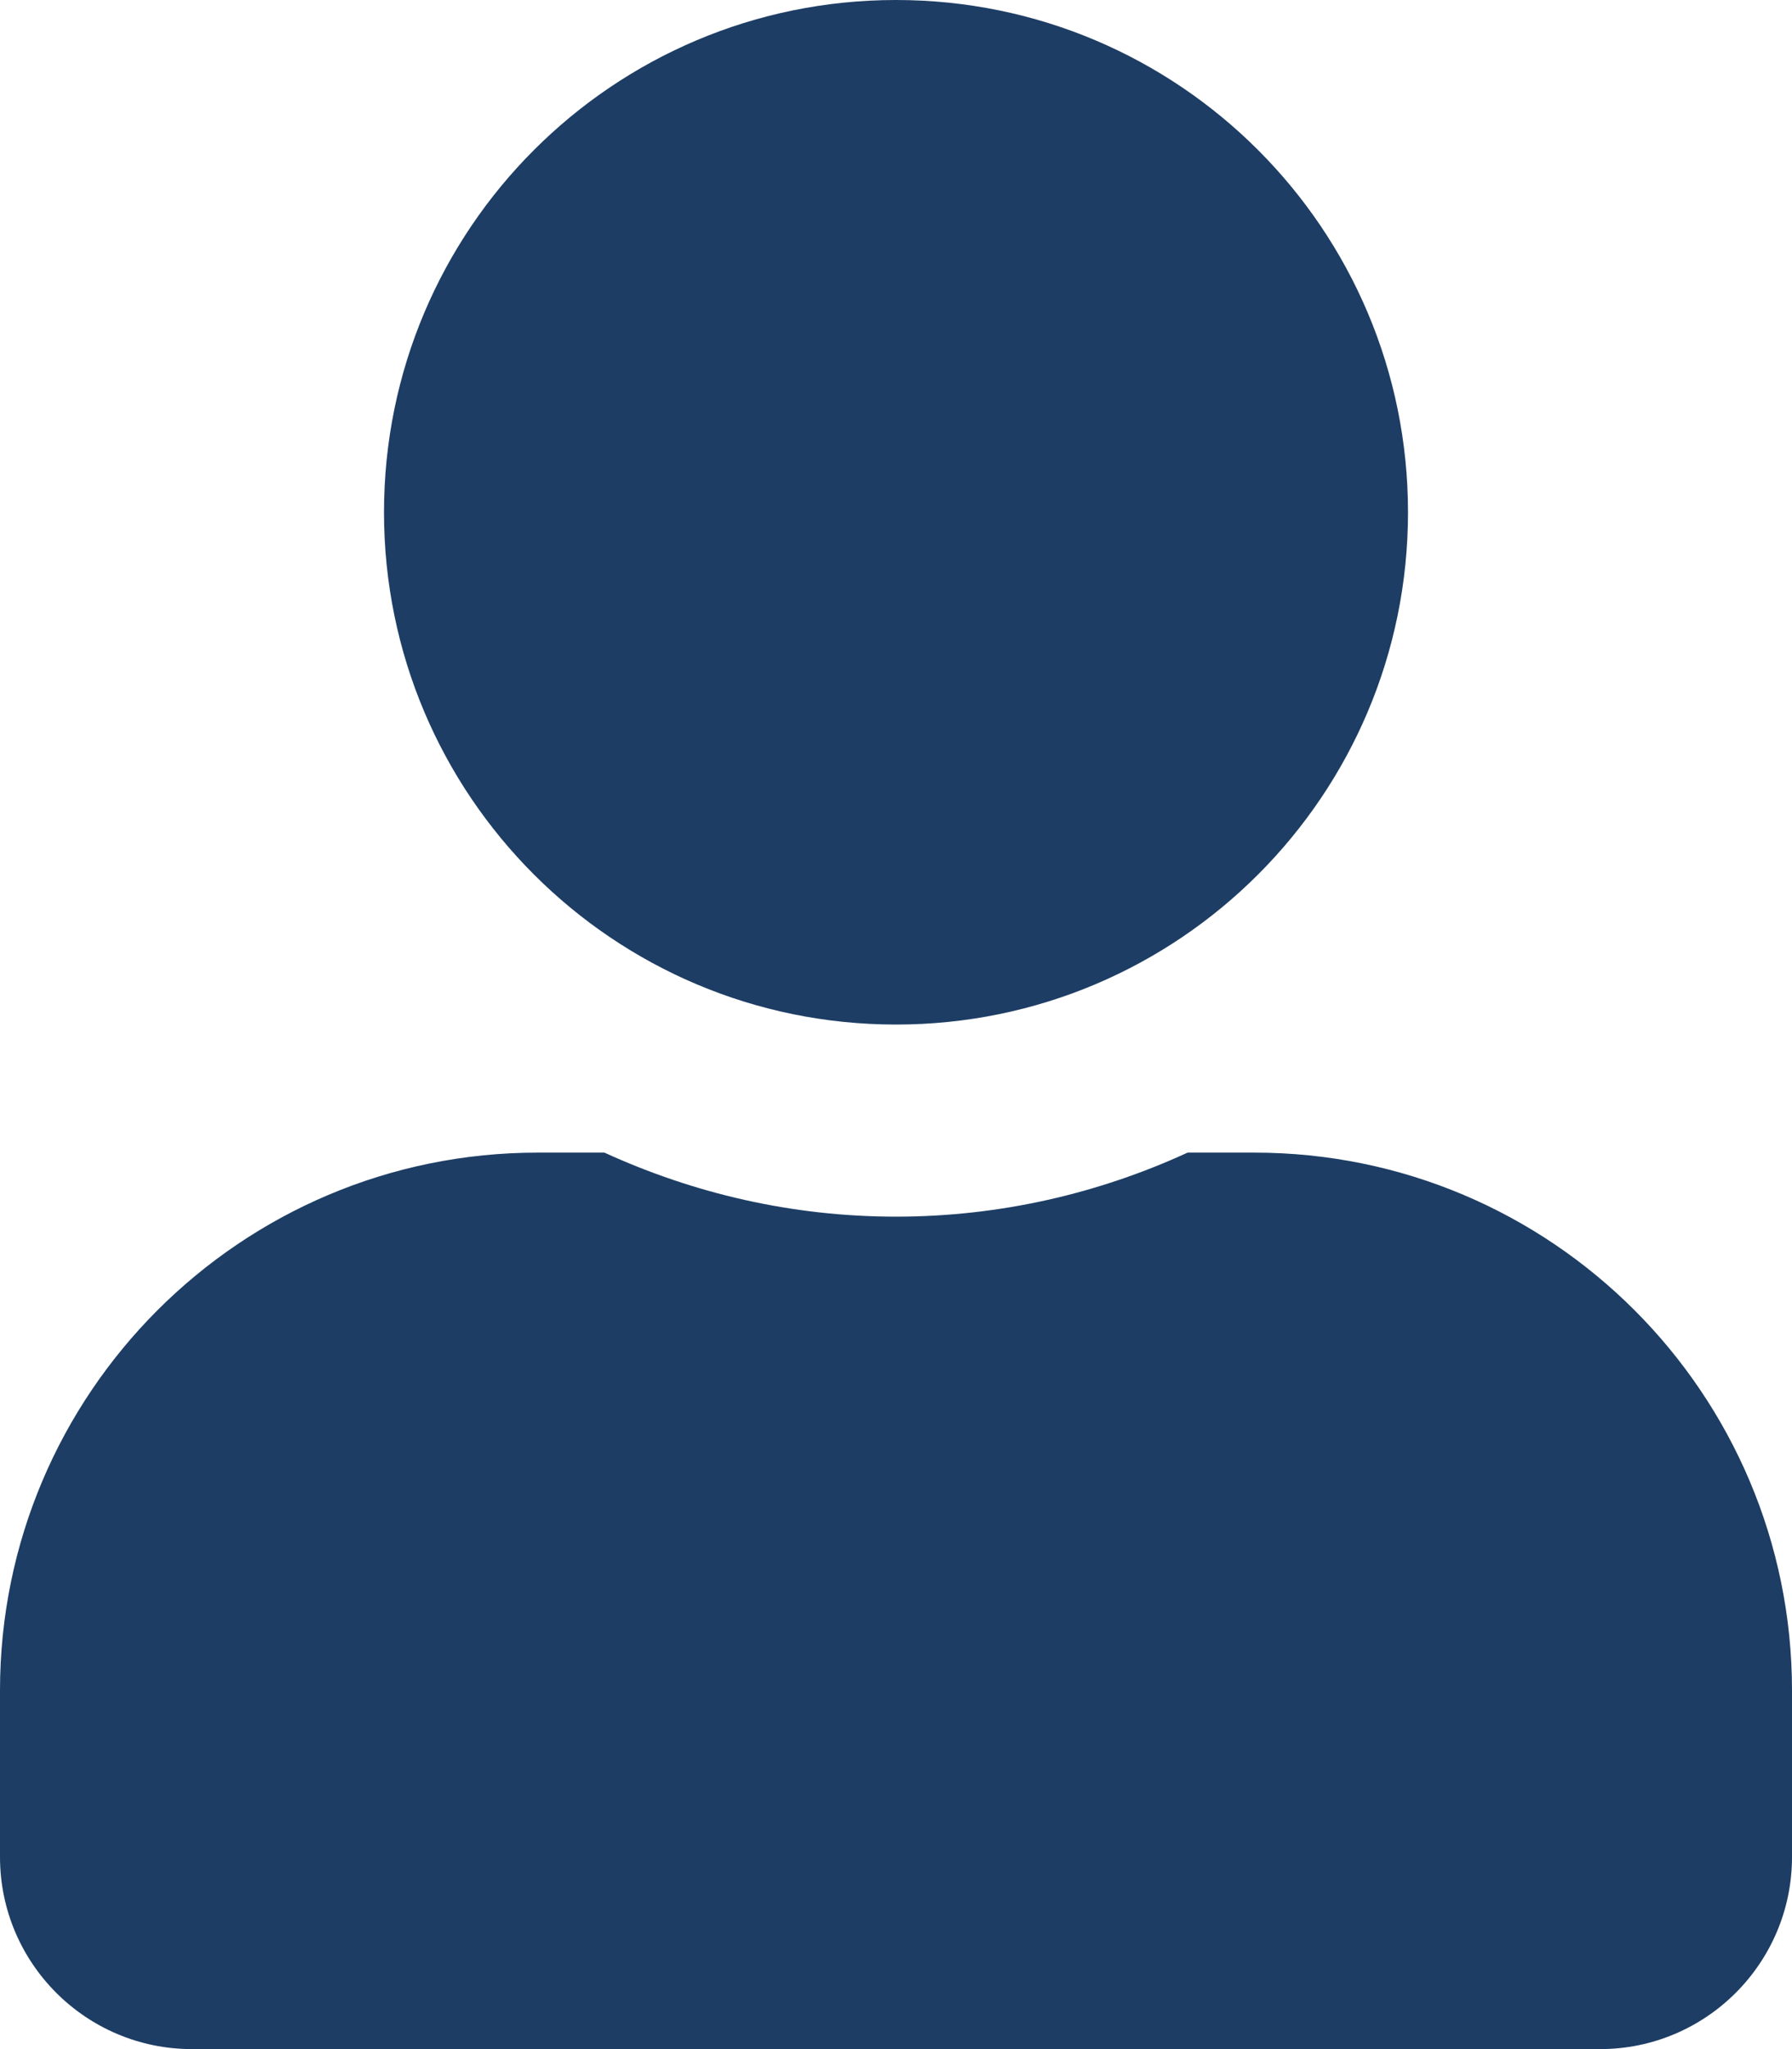 <svg width="28" height="32" viewBox="0 0 28 32" fill="none" xmlns="http://www.w3.org/2000/svg">
<path d="M14 16C18.419 16 22 12.419 22 8C22 3.581 18.419 0 14 0C9.581 0 6 3.581 6 8C6 12.419 9.581 16 14 16ZM19.6 18H18.556C17.169 18.637 15.625 19 14 19C12.375 19 10.838 18.637 9.444 18H8.4C3.763 18 0 21.762 0 26.4V29C0 30.656 1.344 32 3 32H25C26.656 32 28 30.656 28 29V26.4C28 21.762 24.238 18 19.6 18Z" fill="#1D3D64"/>
</svg>
